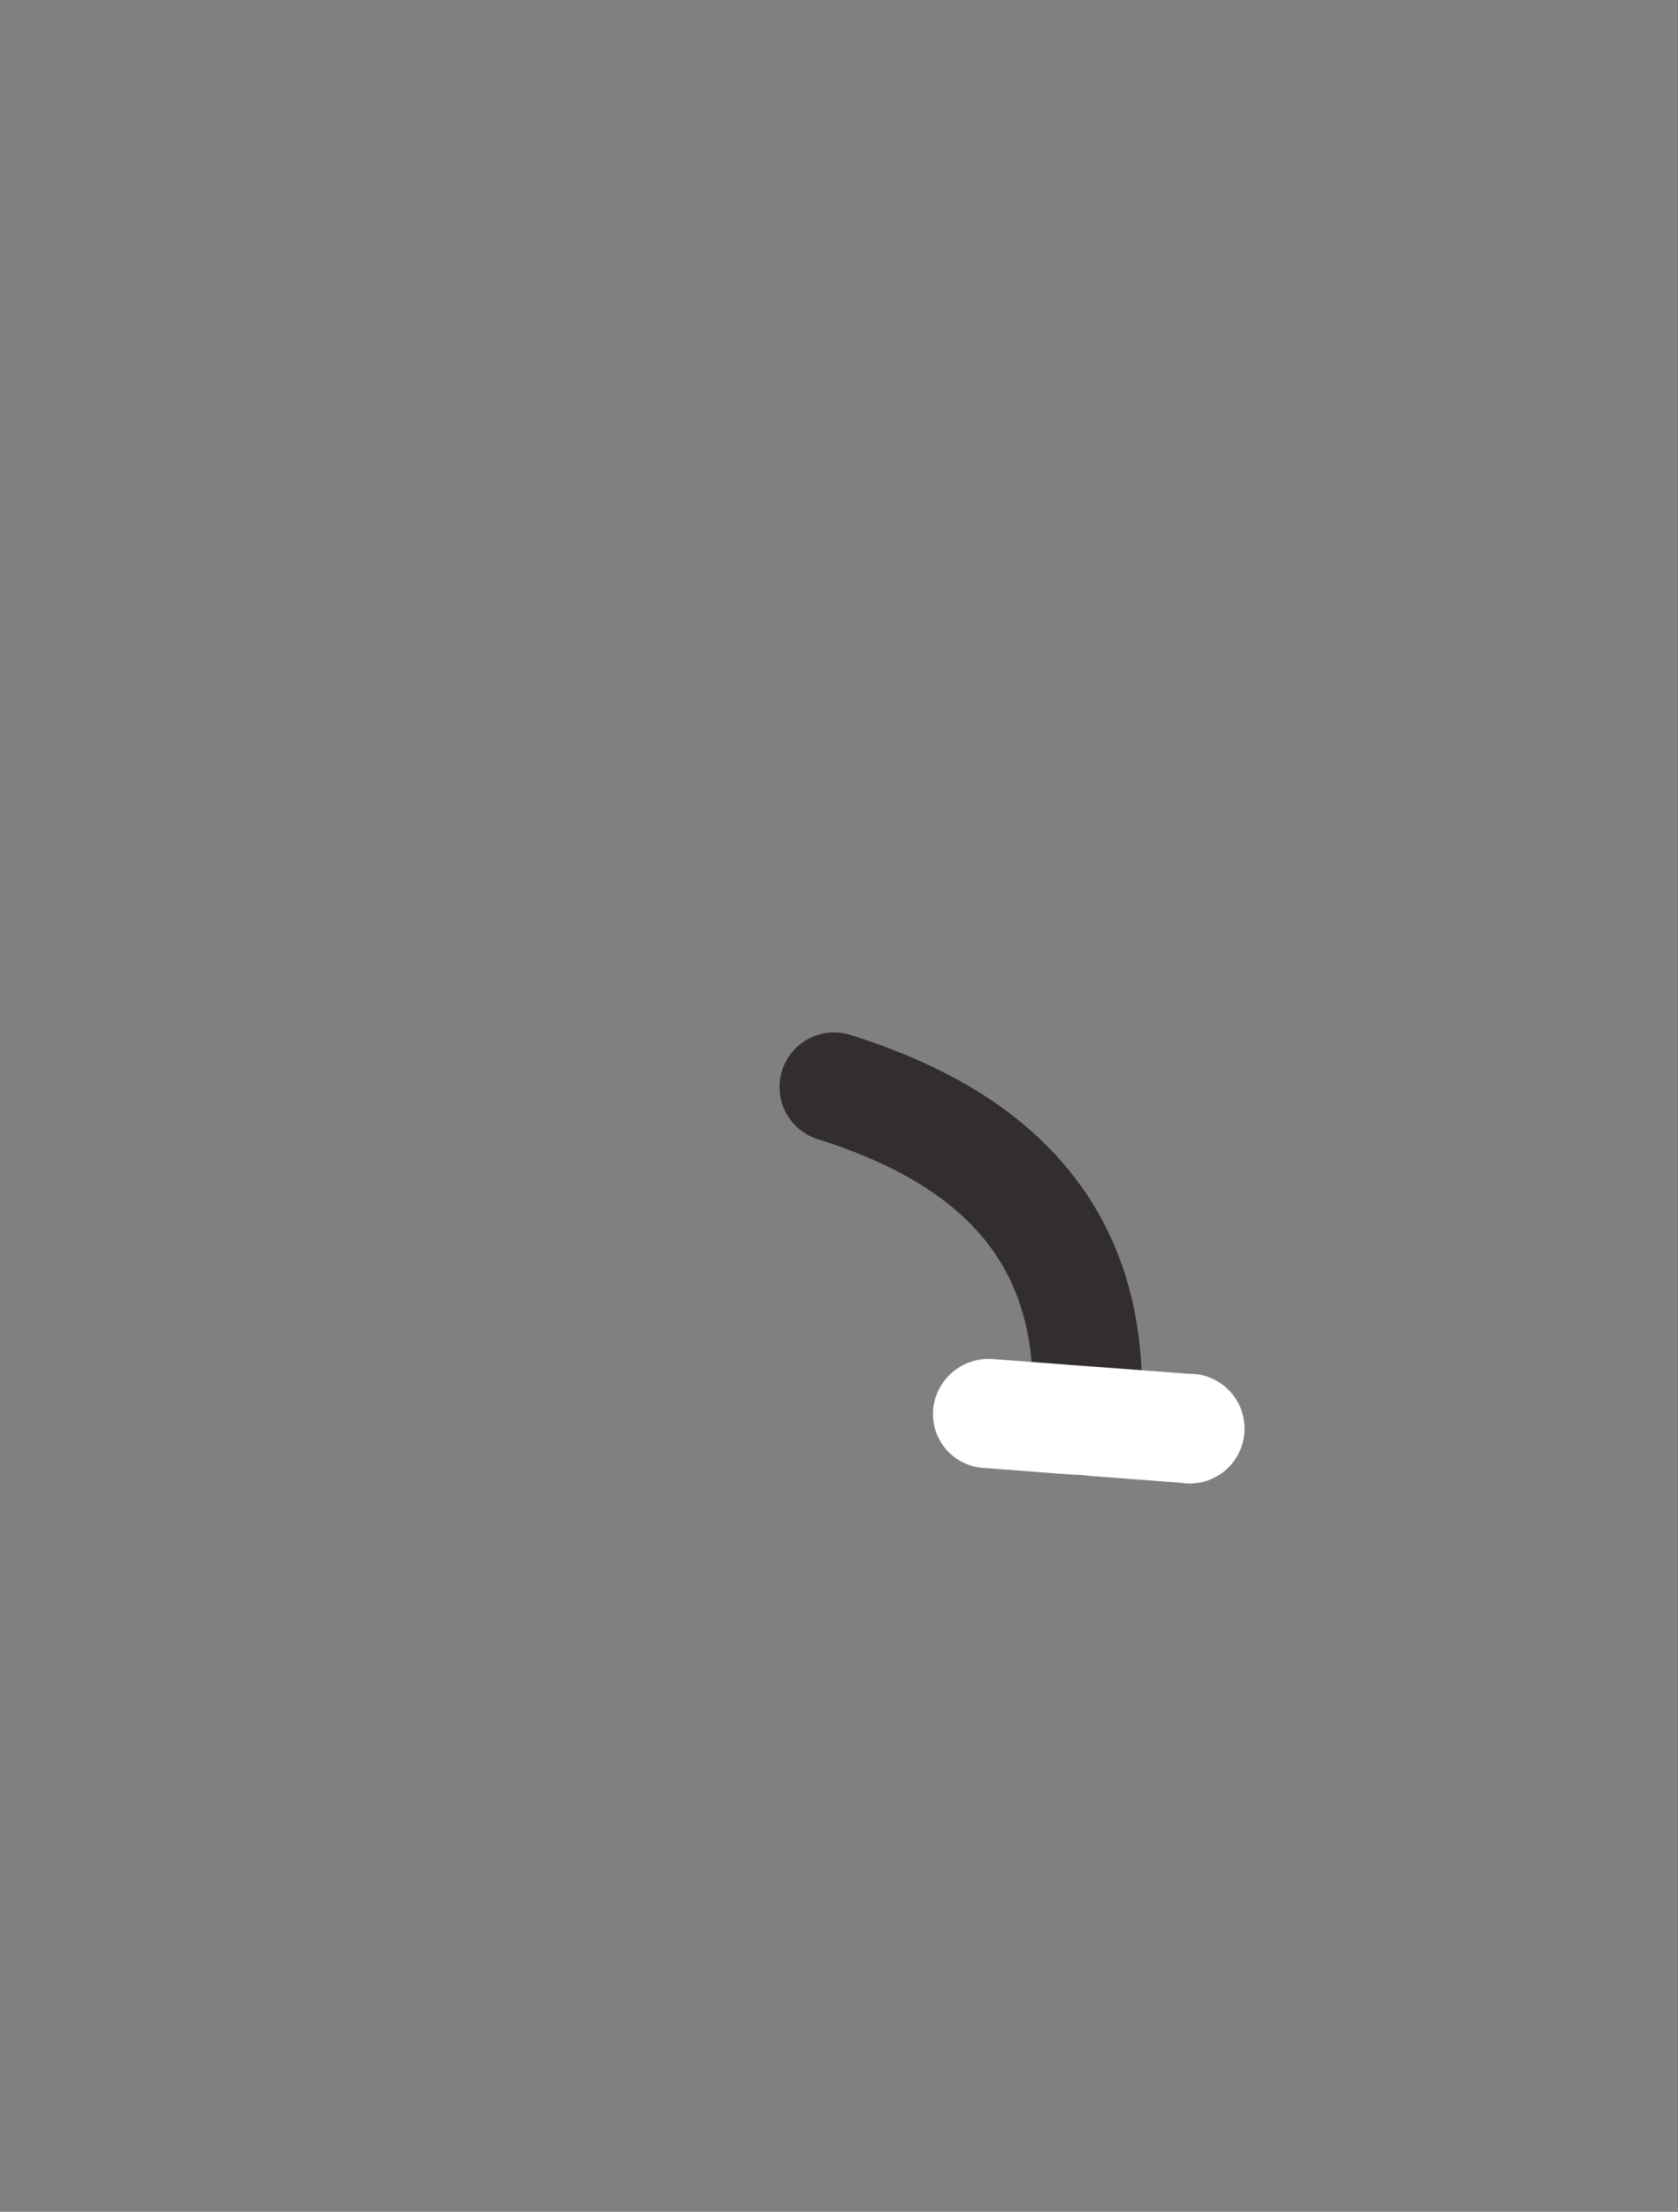 <svg xmlns="http://www.w3.org/2000/svg" width="205" height="270"><rect width="100%" height="100%" fill="#808080" stroke="none"/><g data-name="Guitar 2"><g data-name="Right Arm"><path d="M101.9 132.7c17.2 5.4 32.6 16.2 30.8 40.8" fill="none" stroke="#332e2e" stroke-linecap="round" stroke-miterlimit="10" stroke-width="13.338"/><path d="M145.2 167.7l-24-1.8a6.8 6.8 0 0 0-7.2 6.2 6.6 6.6 0 0 0 6.2 7.1l24 1.8a6.7 6.7 0 1 0 1-13.3z" fill="#fff"/></g></g></svg>